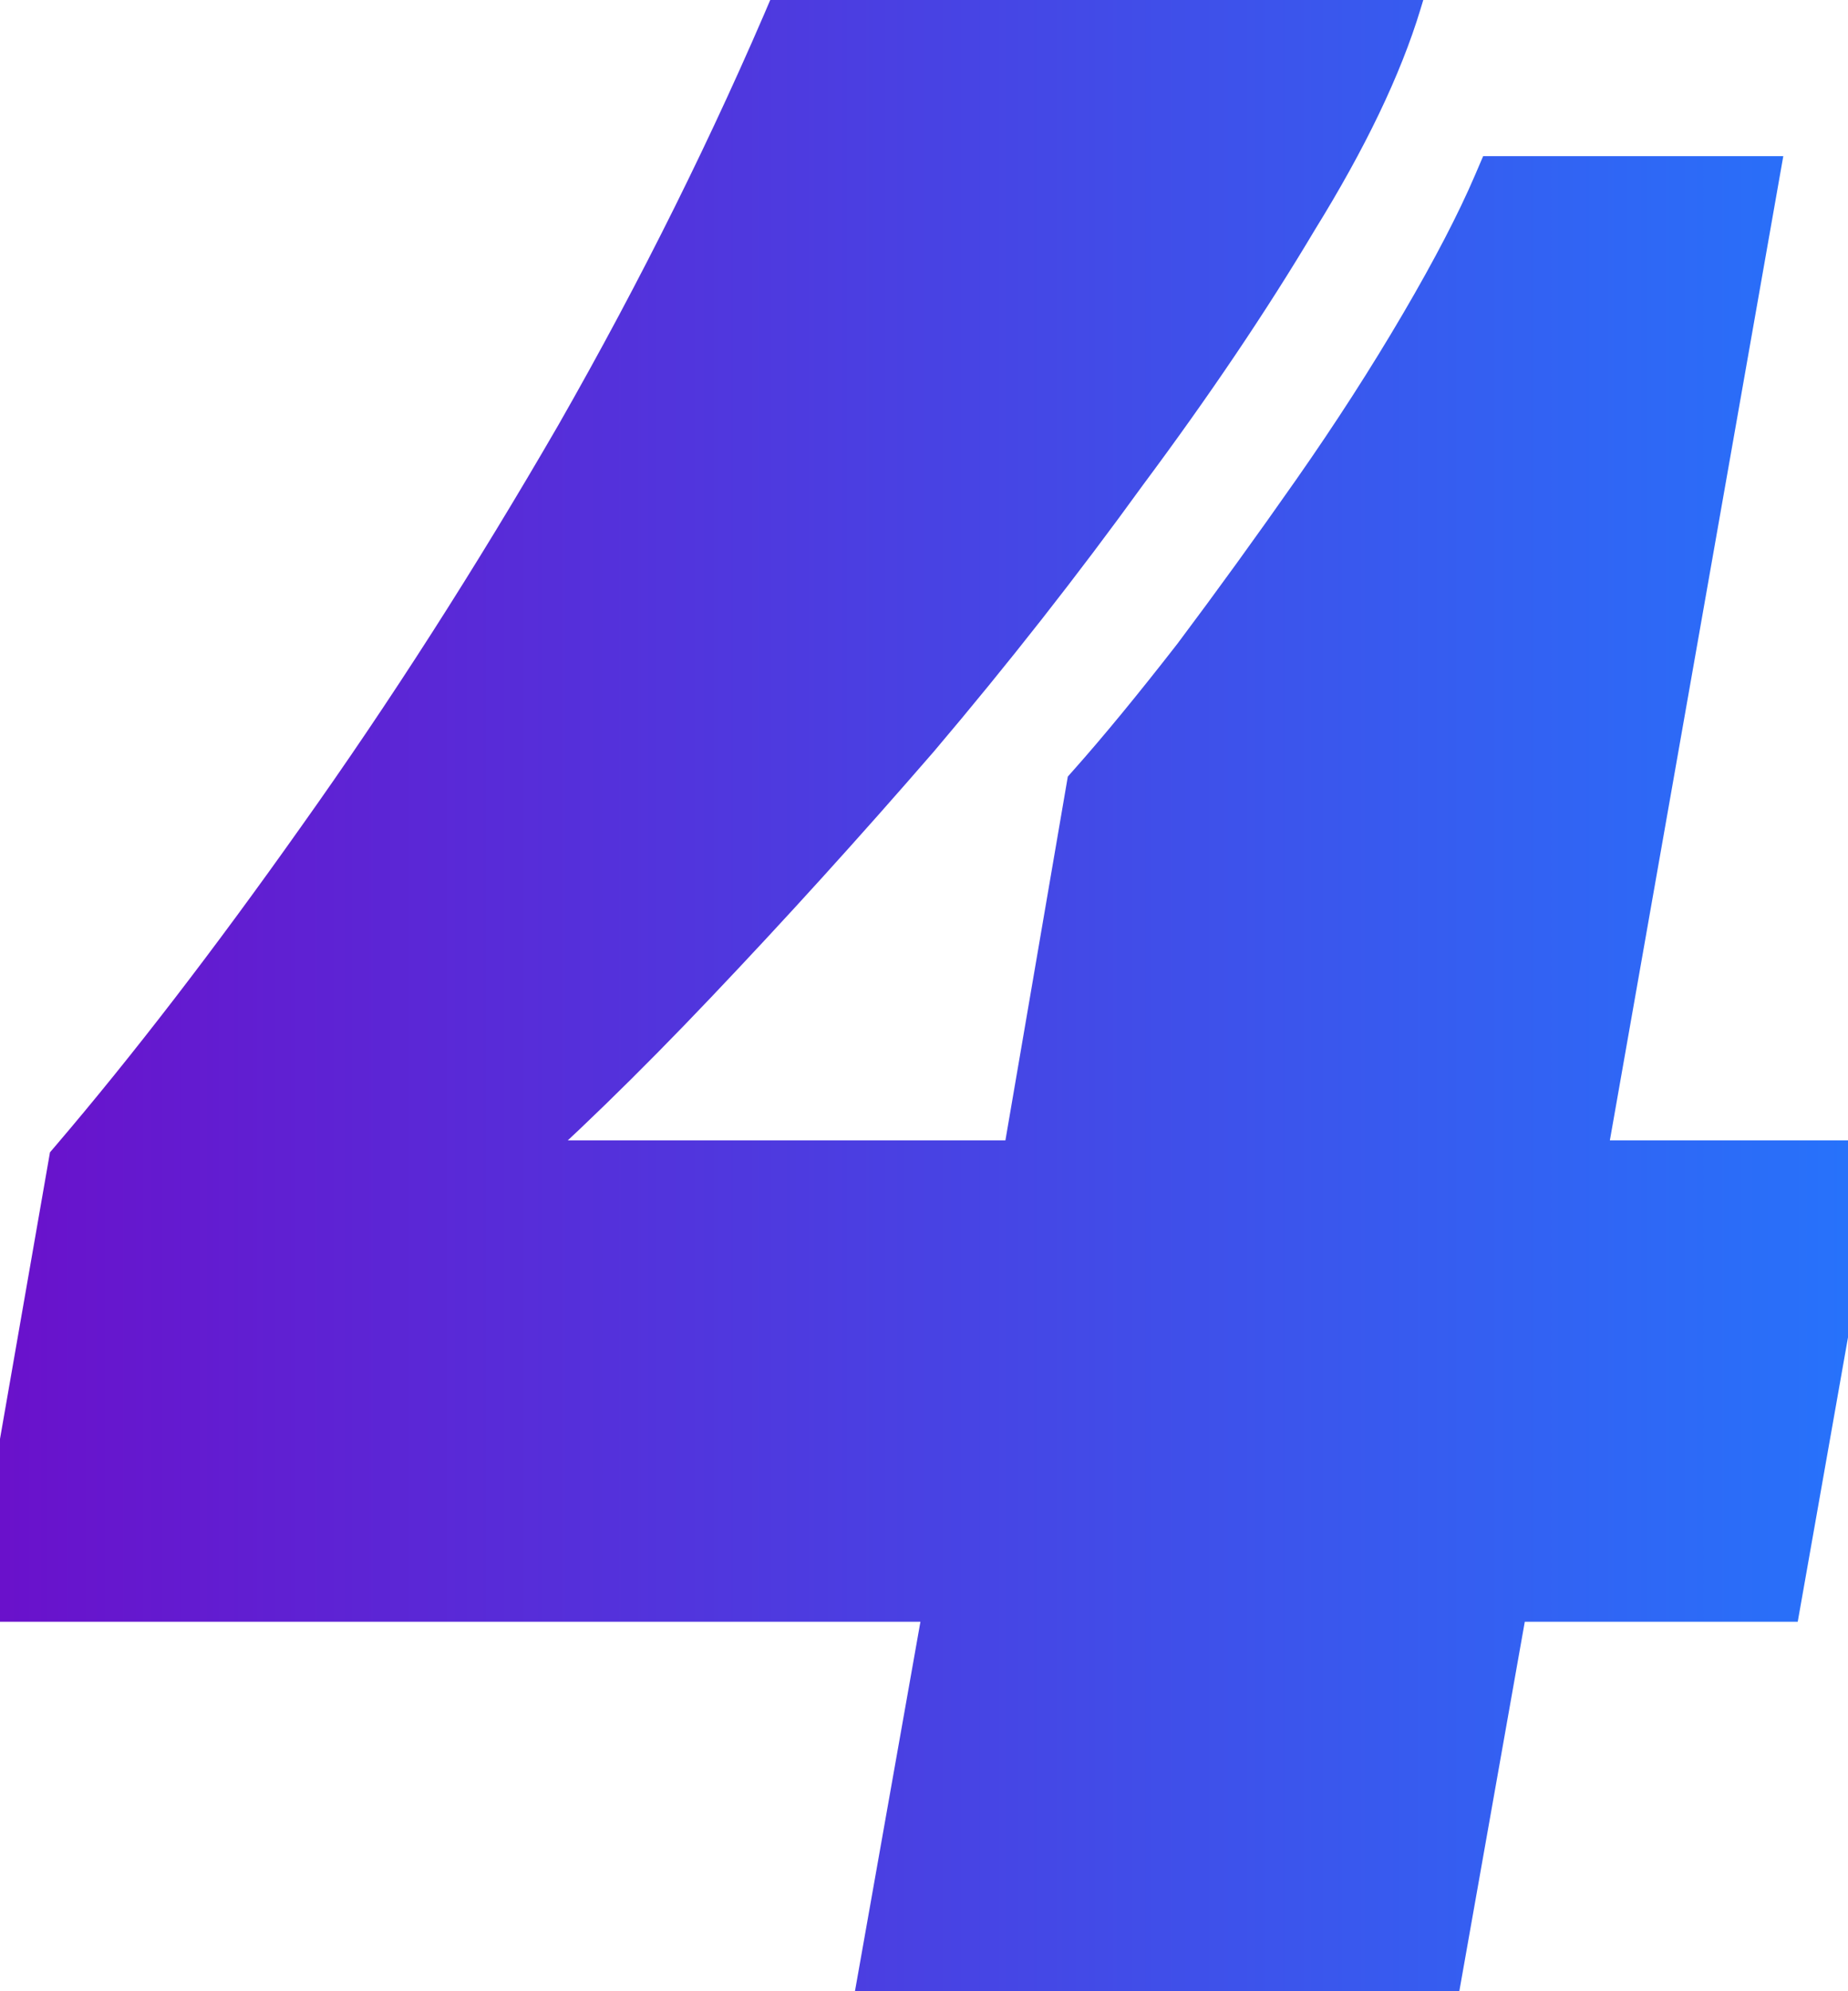 <svg width="234" height="252" viewBox="0 0 234 252" fill="none" xmlns="http://www.w3.org/2000/svg">
<mask id="path-1-outside-1_154_377" maskUnits="userSpaceOnUse" x="-5" y="-4" width="244" height="260" fill="black">
<rect fill="white" x="-5" y="-4" width="244" height="260"/>
<path d="M112.32 252L121.32 201.24H0.72L10.08 147.6C19.92 136.08 30.36 122.52 41.4 106.92C52.68 91.08 63.6 74.04 74.16 55.8C84.72 37.32 93.96 18.72 101.88 -1.71661e-05H176.04C173.64 7.92 169.32 16.92 163.08 27C157.08 37.08 149.88 47.76 141.48 59.04C133.32 70.32 124.56 81.48 115.2 92.52C105.84 103.32 96.48 113.64 87.12 123.48C78 133.08 69.48 141.36 61.56 148.32H130.68L138.96 100.08C142.8 95.76 147.24 90.36 152.28 83.88C157.32 77.16 162.36 70.2 167.4 63C172.44 55.8 177 48.72 181.08 41.76C185.16 34.8 188.28 28.8 190.44 23.76H221.04L199.08 148.32H233.64L224.28 201.24H189.72L180.72 252H112.32Z"/>
</mask>
<path d="M112.32 252L121.32 201.24H0.72L10.08 147.6C19.92 136.08 30.36 122.52 41.4 106.92C52.68 91.08 63.6 74.04 74.16 55.8C84.72 37.32 93.96 18.72 101.88 -1.71661e-05H176.04C173.64 7.92 169.32 16.92 163.08 27C157.08 37.08 149.88 47.76 141.48 59.04C133.32 70.32 124.56 81.48 115.2 92.52C105.84 103.32 96.48 113.64 87.12 123.48C78 133.08 69.48 141.36 61.56 148.32H130.68L138.96 100.08C142.8 95.76 147.24 90.36 152.28 83.88C157.32 77.16 162.36 70.2 167.4 63C172.44 55.8 177 48.72 181.08 41.76C185.16 34.8 188.28 28.8 190.44 23.76H221.04L199.08 148.32H233.64L224.28 201.24H189.72L180.72 252H112.32Z" fill="url(#paint0_linear_154_377)"/>
<path d="M112.32 252L108.381 251.302L107.548 256H112.32V252ZM121.32 201.24L125.259 201.938L126.092 197.24H121.32V201.24ZM0.72 201.24L-3.22 200.552L-4.038 205.24H0.72V201.24ZM10.08 147.6L7.039 145.002L6.328 145.834L6.14 146.912L10.08 147.6ZM41.4 106.92L38.142 104.6L38.135 104.609L41.4 106.92ZM74.16 55.8L77.622 57.804L77.627 57.794L77.633 57.785L74.16 55.8ZM101.88 -1.71661e-05V-4H99.229L98.196 -1.559L101.88 -1.71661e-05ZM176.04 -1.71661e-05L179.868 1.16L181.432 -4H176.04V-1.71661e-05ZM163.08 27L159.679 24.895L159.661 24.924L159.643 24.954L163.08 27ZM141.48 59.04L138.272 56.651L138.255 56.673L138.239 56.696L141.48 59.04ZM115.2 92.52L118.223 95.14L118.237 95.123L118.251 95.107L115.2 92.52ZM87.12 123.48L84.222 120.723L84.22 120.725L87.12 123.48ZM61.56 148.32L58.919 145.315L50.949 152.32H61.56V148.32ZM130.68 148.32V152.32H134.052L134.622 148.997L130.68 148.32ZM138.96 100.08L135.97 97.422L135.211 98.277L135.018 99.403L138.96 100.08ZM152.28 83.88L155.437 86.336L155.459 86.308L155.48 86.28L152.28 83.88ZM167.4 63L164.123 60.706L164.123 60.706L167.4 63ZM181.08 41.76L177.629 39.737L177.629 39.737L181.08 41.76ZM190.44 23.76V19.76H187.802L186.763 22.184L190.44 23.76ZM221.04 23.76L224.979 24.454L225.807 19.76H221.04V23.76ZM199.08 148.32L195.141 147.626L194.313 152.32H199.08V148.32ZM233.64 148.32L237.579 149.017L238.41 144.32H233.64V148.32ZM224.28 201.24V205.24H227.635L228.219 201.937L224.28 201.24ZM189.72 201.24V197.24H186.367L185.781 200.542L189.72 201.24ZM180.72 252V256H184.073L184.659 252.698L180.72 252ZM116.259 252.698L125.259 201.938L117.381 200.542L108.381 251.302L116.259 252.698ZM121.32 197.24H0.72V205.24H121.32V197.24ZM4.66 201.928L14.021 148.288L6.14 146.912L-3.22 200.552L4.66 201.928ZM13.121 150.198C23.058 138.565 33.572 124.905 44.665 109.231L38.135 104.609C27.148 120.134 16.782 133.595 7.039 145.002L13.121 150.198ZM44.658 109.24C56.017 93.29 67.004 76.144 77.622 57.804L70.698 53.796C60.196 71.936 49.343 88.87 38.142 104.6L44.658 109.24ZM77.633 57.785C88.268 39.173 97.579 20.431 105.564 1.559L98.196 -1.559C90.341 17.009 81.172 35.467 70.687 53.815L77.633 57.785ZM101.88 4H176.04V-4H101.88V4ZM172.212 -1.16C169.946 6.319 165.808 14.994 159.679 24.895L166.481 29.105C172.832 18.846 177.334 9.521 179.868 1.16L172.212 -1.16ZM159.643 24.954C153.725 34.895 146.605 45.46 138.272 56.651L144.688 61.429C153.155 50.06 160.435 39.265 166.517 29.046L159.643 24.954ZM138.239 56.696C130.142 67.889 121.445 78.969 112.149 89.933L118.251 95.107C127.675 83.992 136.498 72.751 144.721 61.385L138.239 56.696ZM112.177 89.9C102.856 100.656 93.537 110.93 84.222 120.723L90.018 126.237C99.423 116.35 108.824 105.984 118.223 95.14L112.177 89.9ZM84.22 120.725C75.163 130.259 66.73 138.452 58.919 145.315L64.201 151.325C72.23 144.268 80.837 135.901 90.02 126.235L84.22 120.725ZM61.56 152.32H130.68V144.32H61.56V152.32ZM134.622 148.997L142.902 100.757L135.018 99.403L126.738 147.643L134.622 148.997ZM141.95 102.737C145.866 98.331 150.364 92.859 155.437 86.336L149.123 81.424C144.116 87.861 139.734 93.189 135.97 97.422L141.95 102.737ZM155.48 86.28C160.547 79.523 165.613 72.528 170.677 65.294L164.123 60.706C159.107 67.872 154.093 74.796 149.08 81.48L155.48 86.28ZM170.677 65.294C175.773 58.014 180.392 50.843 184.531 43.783L177.629 39.737C173.608 46.597 169.107 53.586 164.123 60.706L170.677 65.294ZM184.531 43.783C188.66 36.739 191.868 30.582 194.117 25.336L186.763 22.184C184.692 27.017 181.66 32.861 177.629 39.737L184.531 43.783ZM190.44 27.76H221.04V19.76H190.44V27.76ZM217.101 23.066L195.141 147.626L203.019 149.014L224.979 24.454L217.101 23.066ZM199.08 152.32H233.64V144.32H199.08V152.32ZM229.701 147.623L220.341 200.543L228.219 201.937L237.579 149.017L229.701 147.623ZM224.28 197.24H189.72V205.24H224.28V197.24ZM185.781 200.542L176.781 251.302L184.659 252.698L193.659 201.938L185.781 200.542ZM180.72 248H112.32V256H180.72V248Z" fill="url(#paint1_linear_154_377)" mask="url(#path-1-outside-1_154_377)"/>
<defs>
<linearGradient id="paint0_linear_154_377" x1="0" y1="132" x2="241" y2="132" gradientUnits="userSpaceOnUse">
<stop stop-color="#6A11CB"/>
<stop offset="1" stop-color="#2575FC"/>
<stop offset="1" stop-color="#2575FC"/>
</linearGradient>
<linearGradient id="paint1_linear_154_377" x1="0" y1="132" x2="241" y2="132" gradientUnits="userSpaceOnUse">
<stop stop-color="#6A11CB"/>
<stop offset="1" stop-color="#2575FC"/>
</linearGradient>
</defs>
</svg>
